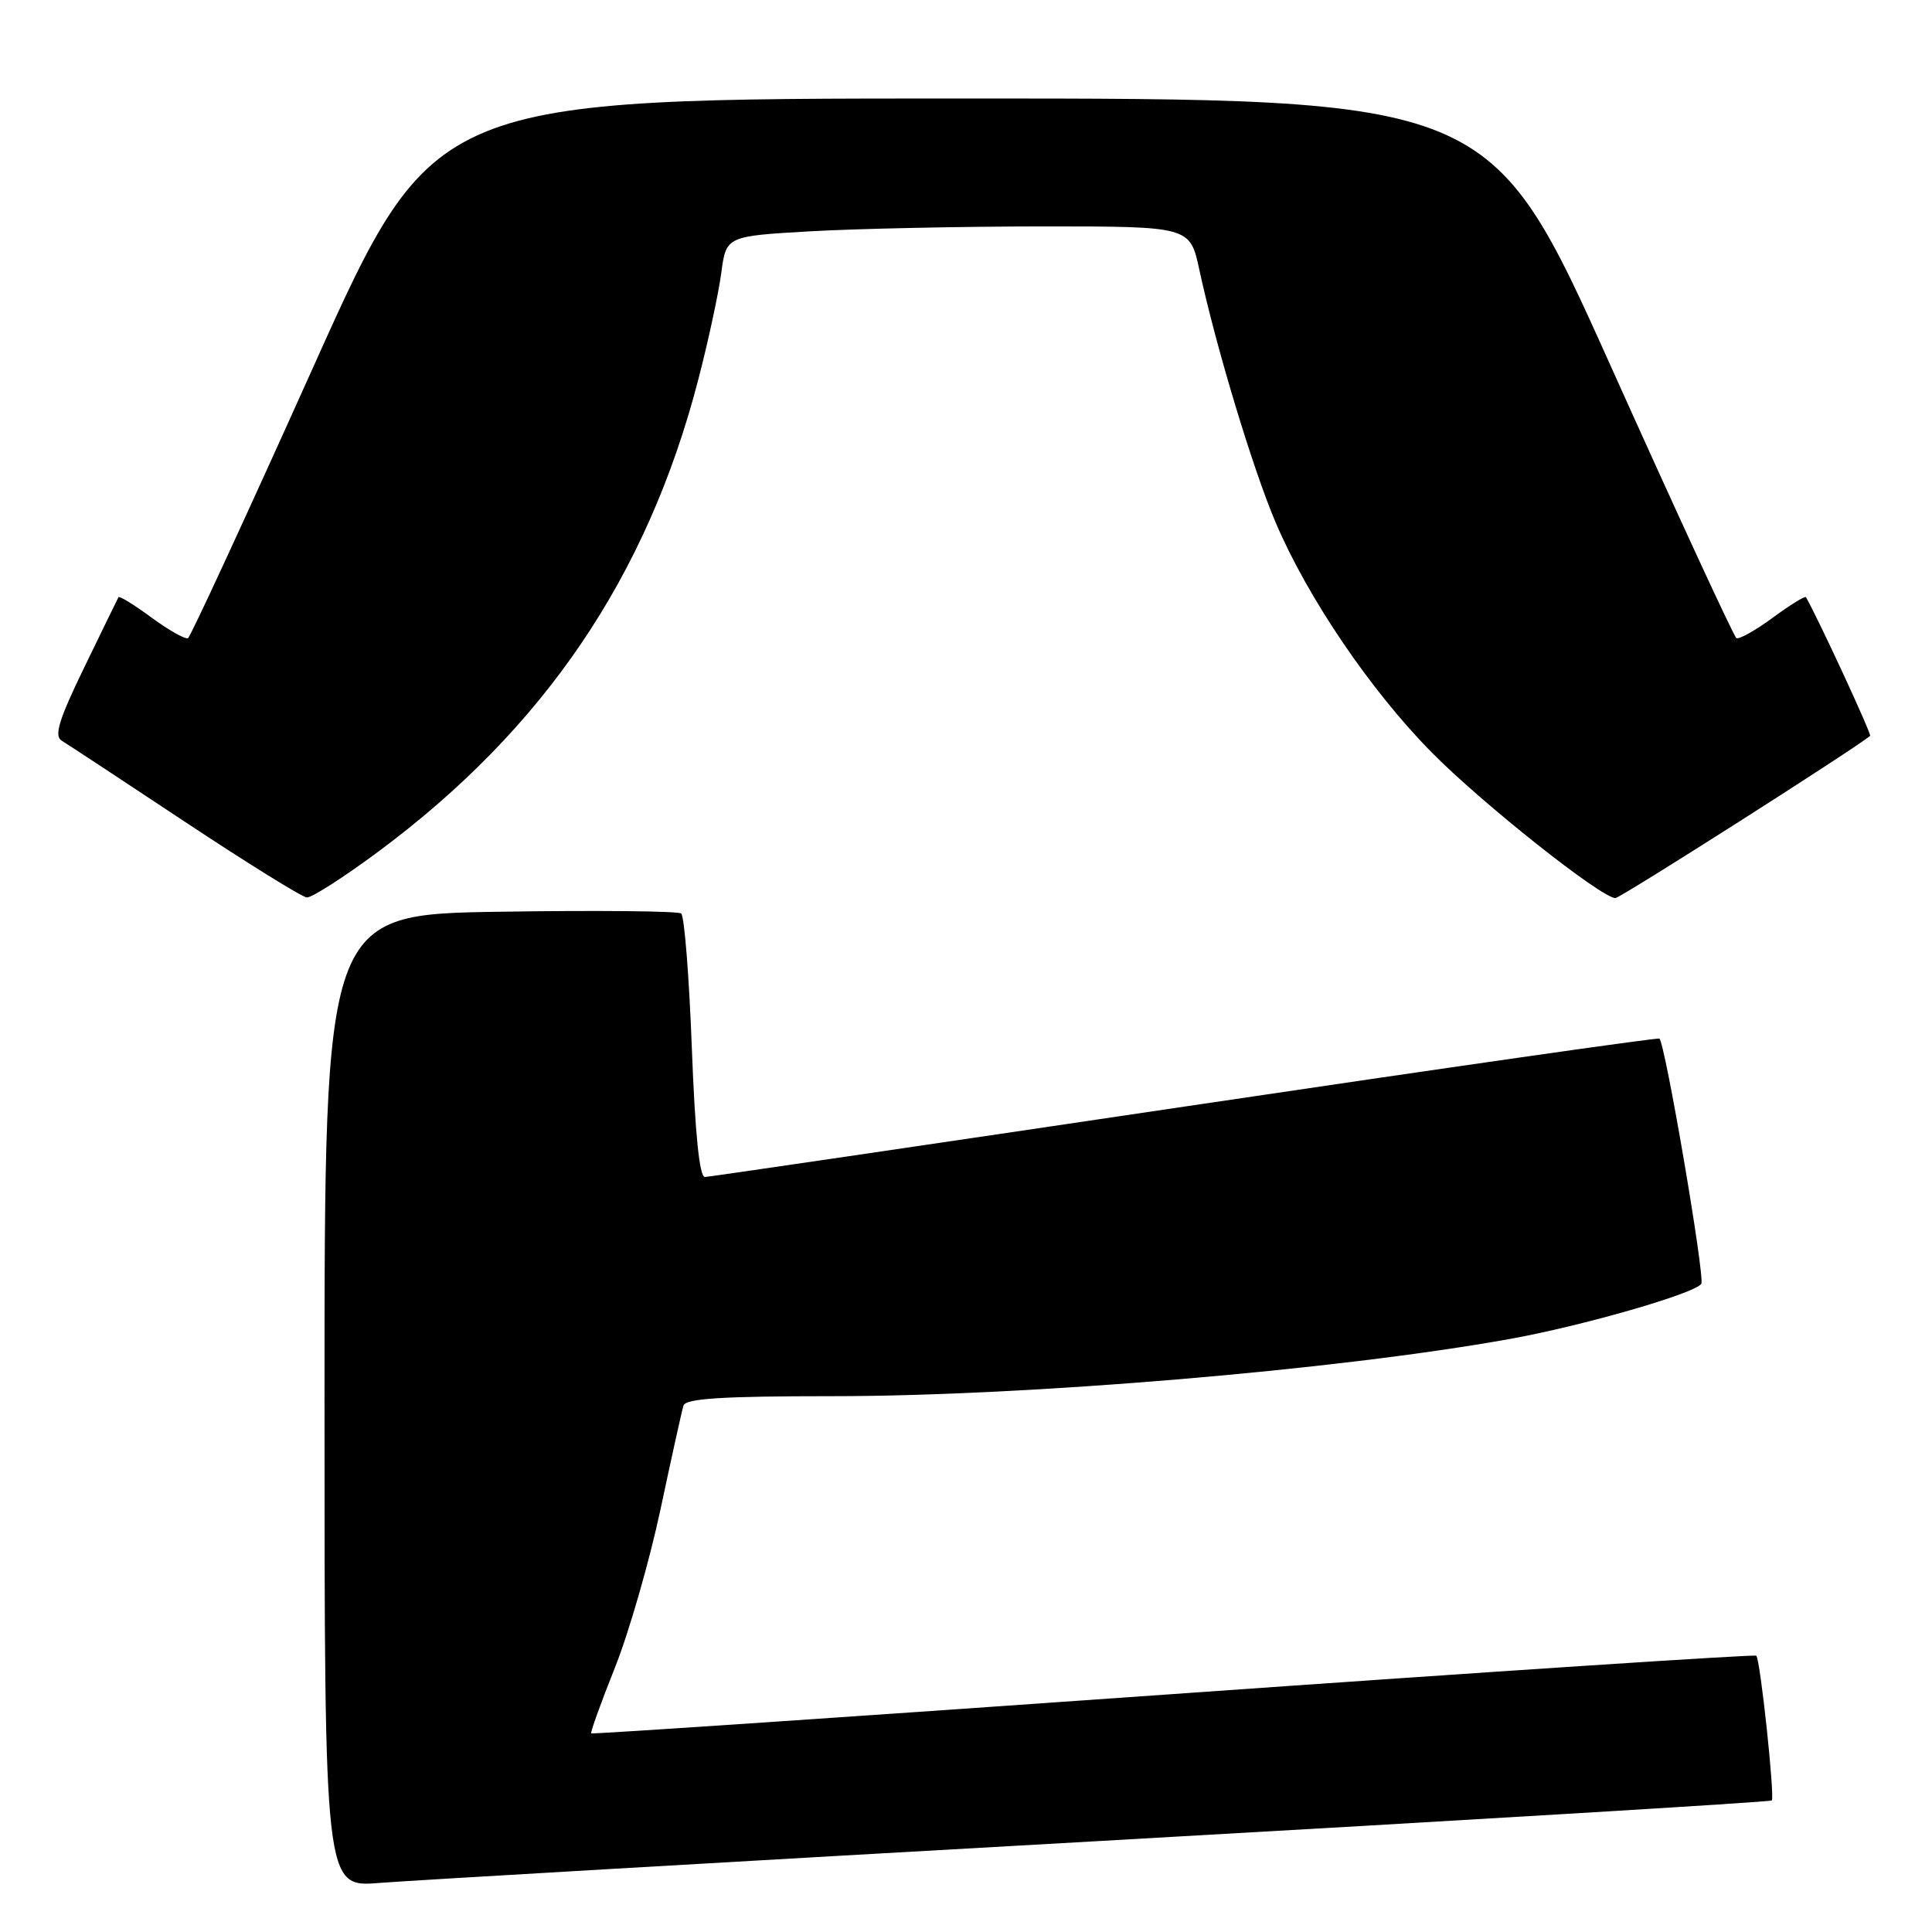 <?xml version="1.0" encoding="UTF-8" standalone="no"?>
<!DOCTYPE svg PUBLIC "-//W3C//DTD SVG 1.1//EN" "http://www.w3.org/Graphics/SVG/1.1/DTD/svg11.dtd" >
<svg xmlns="http://www.w3.org/2000/svg" xmlns:xlink="http://www.w3.org/1999/xlink" version="1.1" viewBox="0 0 256 256">
 <g >
 <path fill="currentColor"
d=" M 145.95 243.93 C 194.60 241.18 234.57 238.77 234.77 238.57 C 235.19 238.14 233.25 219.91 232.72 219.39 C 232.53 219.19 197.76 221.48 155.47 224.47 C 113.18 227.46 78.47 229.81 78.34 229.68 C 78.21 229.55 79.62 225.63 81.48 220.97 C 83.34 216.31 86.05 206.88 87.52 200.00 C 88.98 193.12 90.35 186.94 90.56 186.25 C 90.84 185.31 95.68 185.00 110.32 185.00 C 136.13 185.00 177.16 181.54 200.00 177.43 C 209.70 175.69 224.64 171.38 225.43 170.11 C 225.95 169.28 220.64 138.22 219.88 137.62 C 219.67 137.46 191.38 141.51 157.00 146.62 C 122.62 151.73 94.01 155.93 93.41 155.96 C 92.68 155.99 92.10 150.22 91.67 138.81 C 91.31 129.35 90.68 121.36 90.26 121.04 C 89.84 120.72 79.04 120.61 66.25 120.81 C 43.00 121.16 43.00 121.16 43.00 185.62 C 43.00 250.08 43.00 250.08 50.25 249.50 C 54.24 249.18 97.30 246.67 145.95 243.93 Z  M 50.08 112.88 C 72.08 96.57 85.74 76.44 92.52 50.32 C 93.84 45.25 95.21 38.89 95.57 36.19 C 96.22 31.29 96.22 31.29 107.36 30.65 C 113.49 30.30 127.32 30.01 138.09 30.00 C 157.68 30.00 157.68 30.00 158.92 35.75 C 161.13 45.98 165.99 62.08 169.02 69.21 C 173.27 79.20 181.60 91.48 189.68 99.67 C 196.34 106.43 212.19 119.00 214.05 119.00 C 214.71 119.00 246.16 98.96 247.80 97.50 C 248.02 97.30 241.07 82.27 239.30 79.13 C 239.19 78.93 237.20 80.15 234.90 81.85 C 232.59 83.54 230.42 84.76 230.08 84.55 C 229.74 84.34 222.27 68.17 213.48 48.61 C 197.50 13.05 197.50 13.05 127.50 13.05 C 57.50 13.05 57.50 13.05 41.52 48.61 C 32.73 68.17 25.26 84.34 24.92 84.55 C 24.58 84.76 22.41 83.54 20.10 81.85 C 17.80 80.15 15.81 78.93 15.70 79.13 C 15.59 79.33 13.55 83.51 11.17 88.42 C 7.80 95.36 7.14 97.51 8.17 98.14 C 8.90 98.58 16.25 103.42 24.50 108.89 C 32.75 114.36 40.02 118.87 40.66 118.92 C 41.30 118.96 45.54 116.25 50.08 112.88 Z "/>
</g>
</svg>